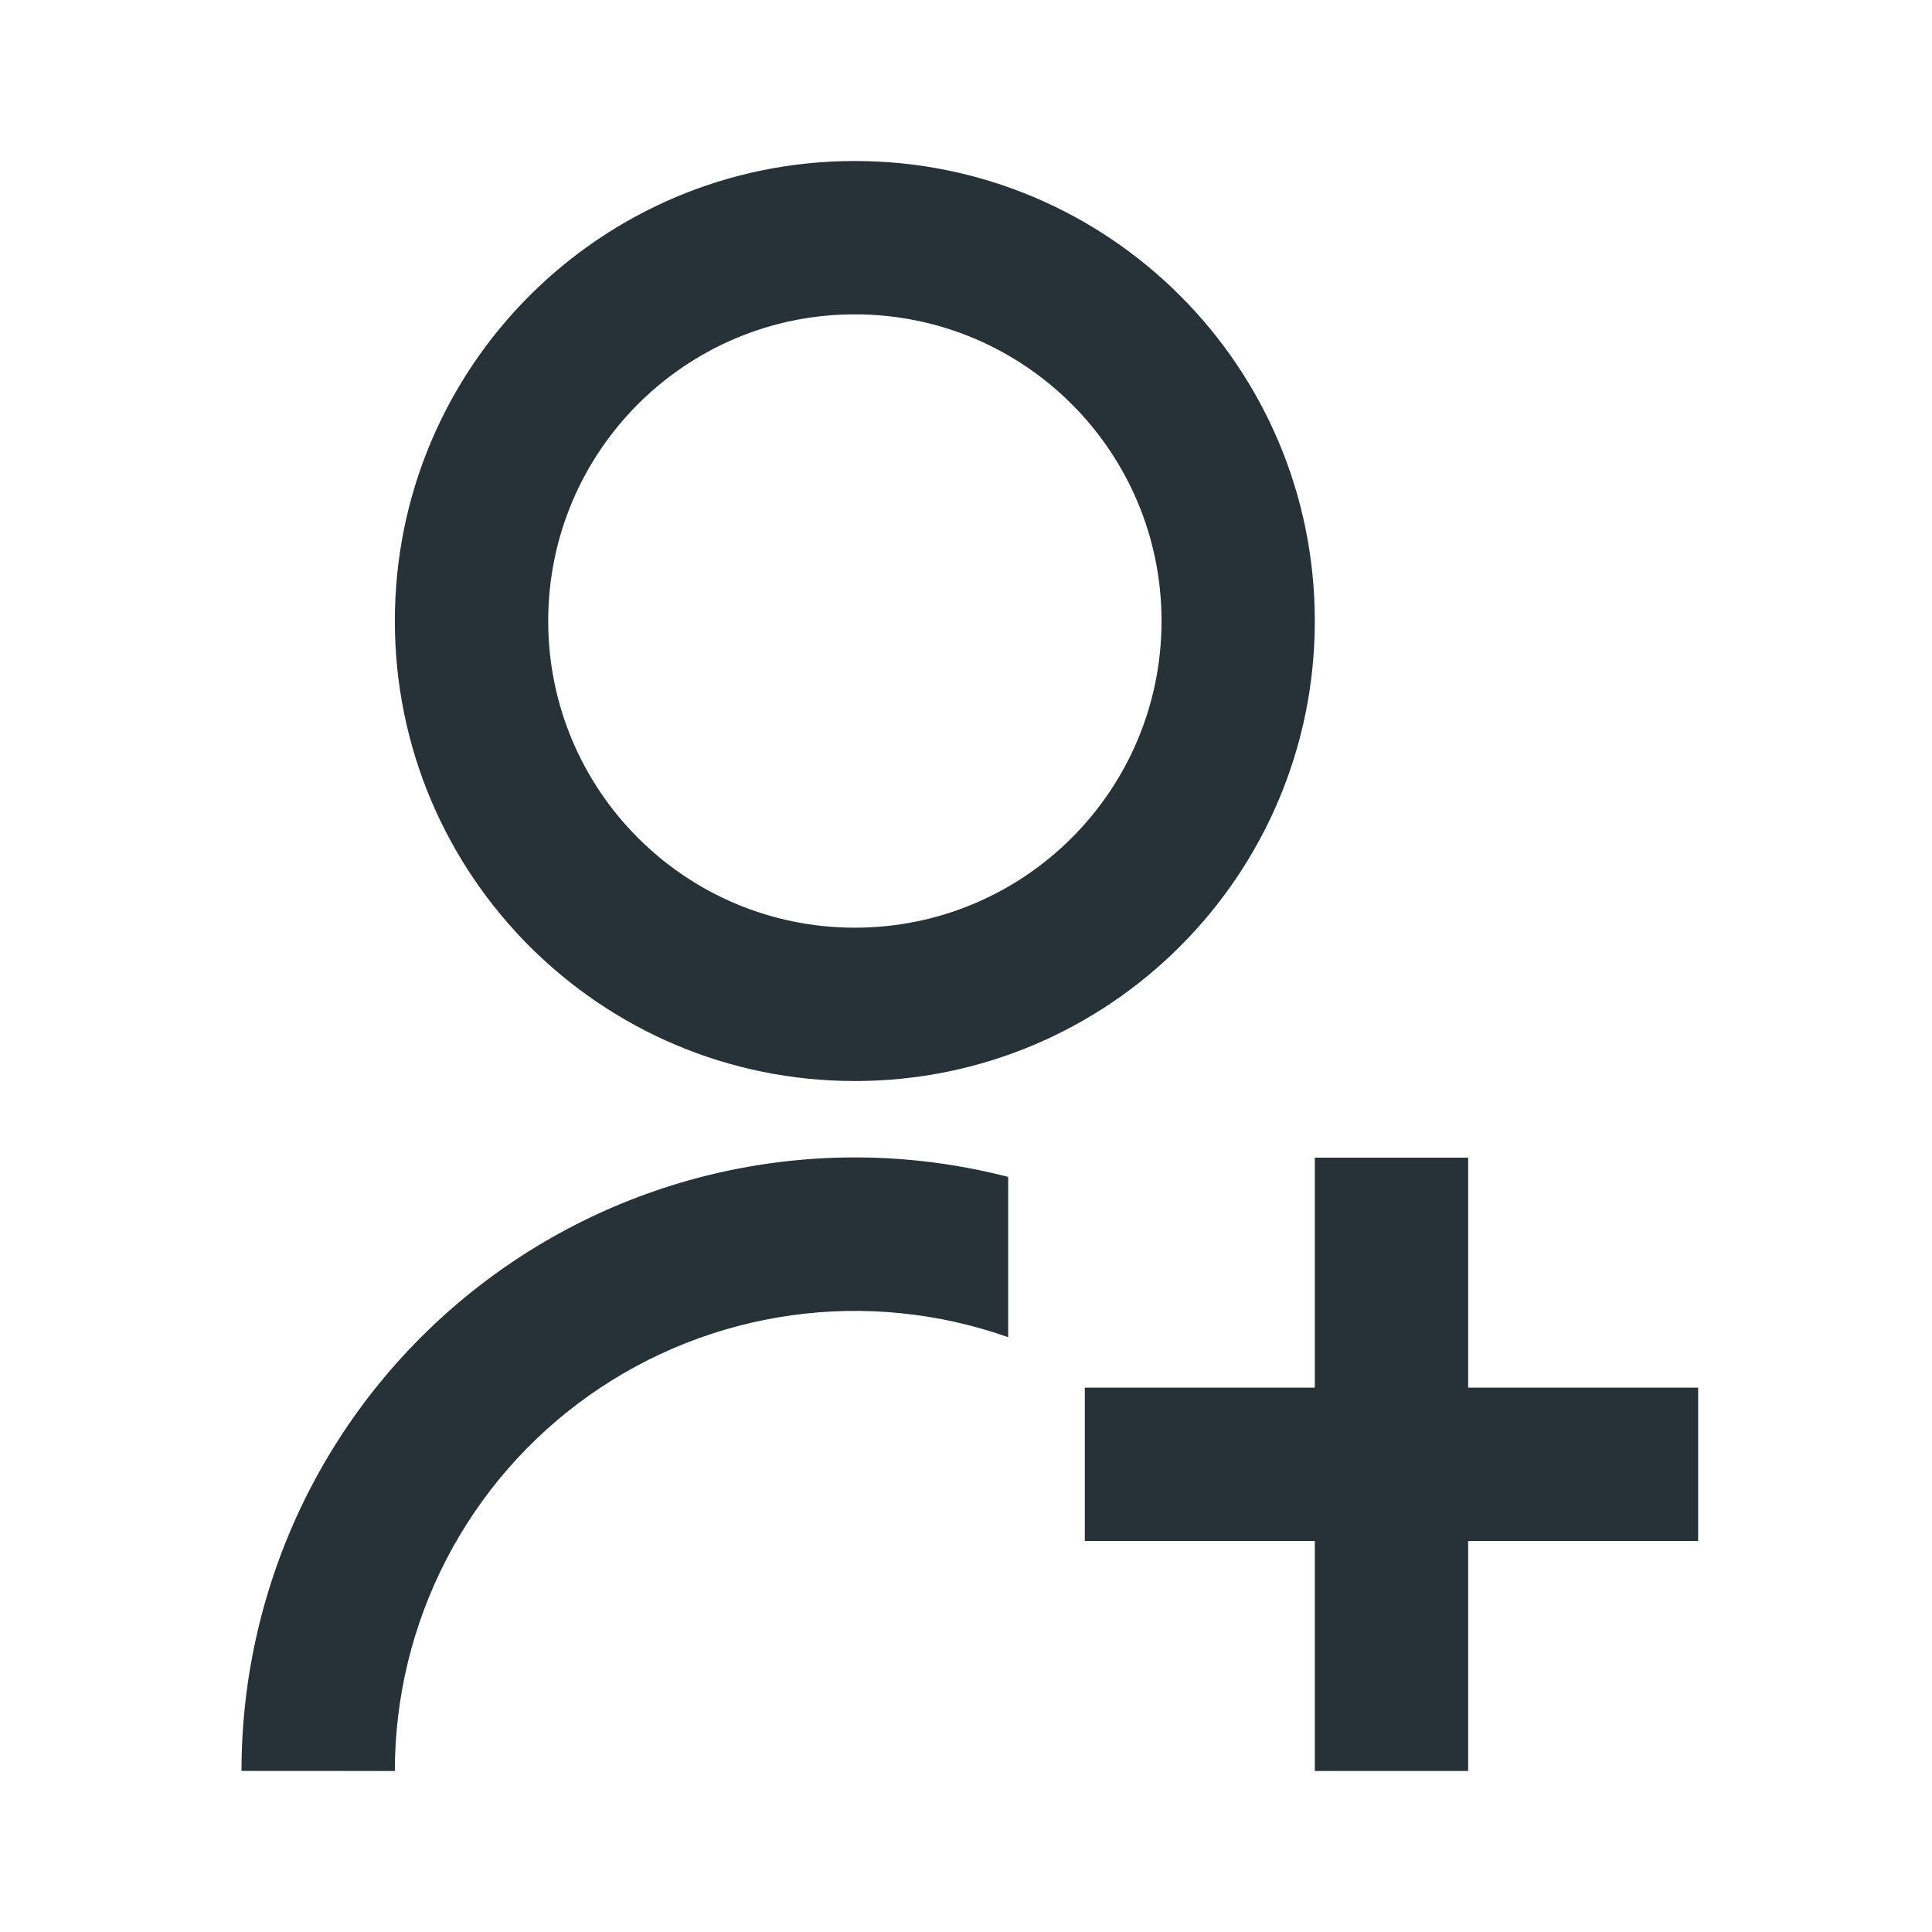 <svg width="24" height="24" viewBox="0 0 24 24" fill="none" xmlns="http://www.w3.org/2000/svg">
<path d="M12.524 14.621V16.611C11.662 16.307 10.739 16.213 9.834 16.339C8.928 16.465 8.066 16.806 7.319 17.334C6.573 17.861 5.964 18.561 5.544 19.373C5.124 20.185 4.905 21.086 4.905 22L3 21.999C3 20.836 3.266 19.689 3.777 18.644C4.289 17.6 5.033 16.687 5.953 15.974C6.872 15.262 7.942 14.77 9.081 14.535C10.22 14.3 11.398 14.329 12.524 14.62V14.621ZM10.619 13.429C7.462 13.429 4.905 10.871 4.905 7.714C4.905 4.557 7.462 2 10.619 2C13.776 2 16.333 4.557 16.333 7.714C16.333 10.871 13.776 13.429 10.619 13.429ZM10.619 11.524C12.724 11.524 14.429 9.819 14.429 7.714C14.429 5.61 12.724 3.905 10.619 3.905C8.514 3.905 6.81 5.61 6.81 7.714C6.81 9.819 8.514 11.524 10.619 11.524ZM16.333 17.238V14.381H18.238V17.238H21.095V19.143H18.238V22H16.333V19.143H13.476V17.238H16.333Z" fill="#273238"/>
</svg>
